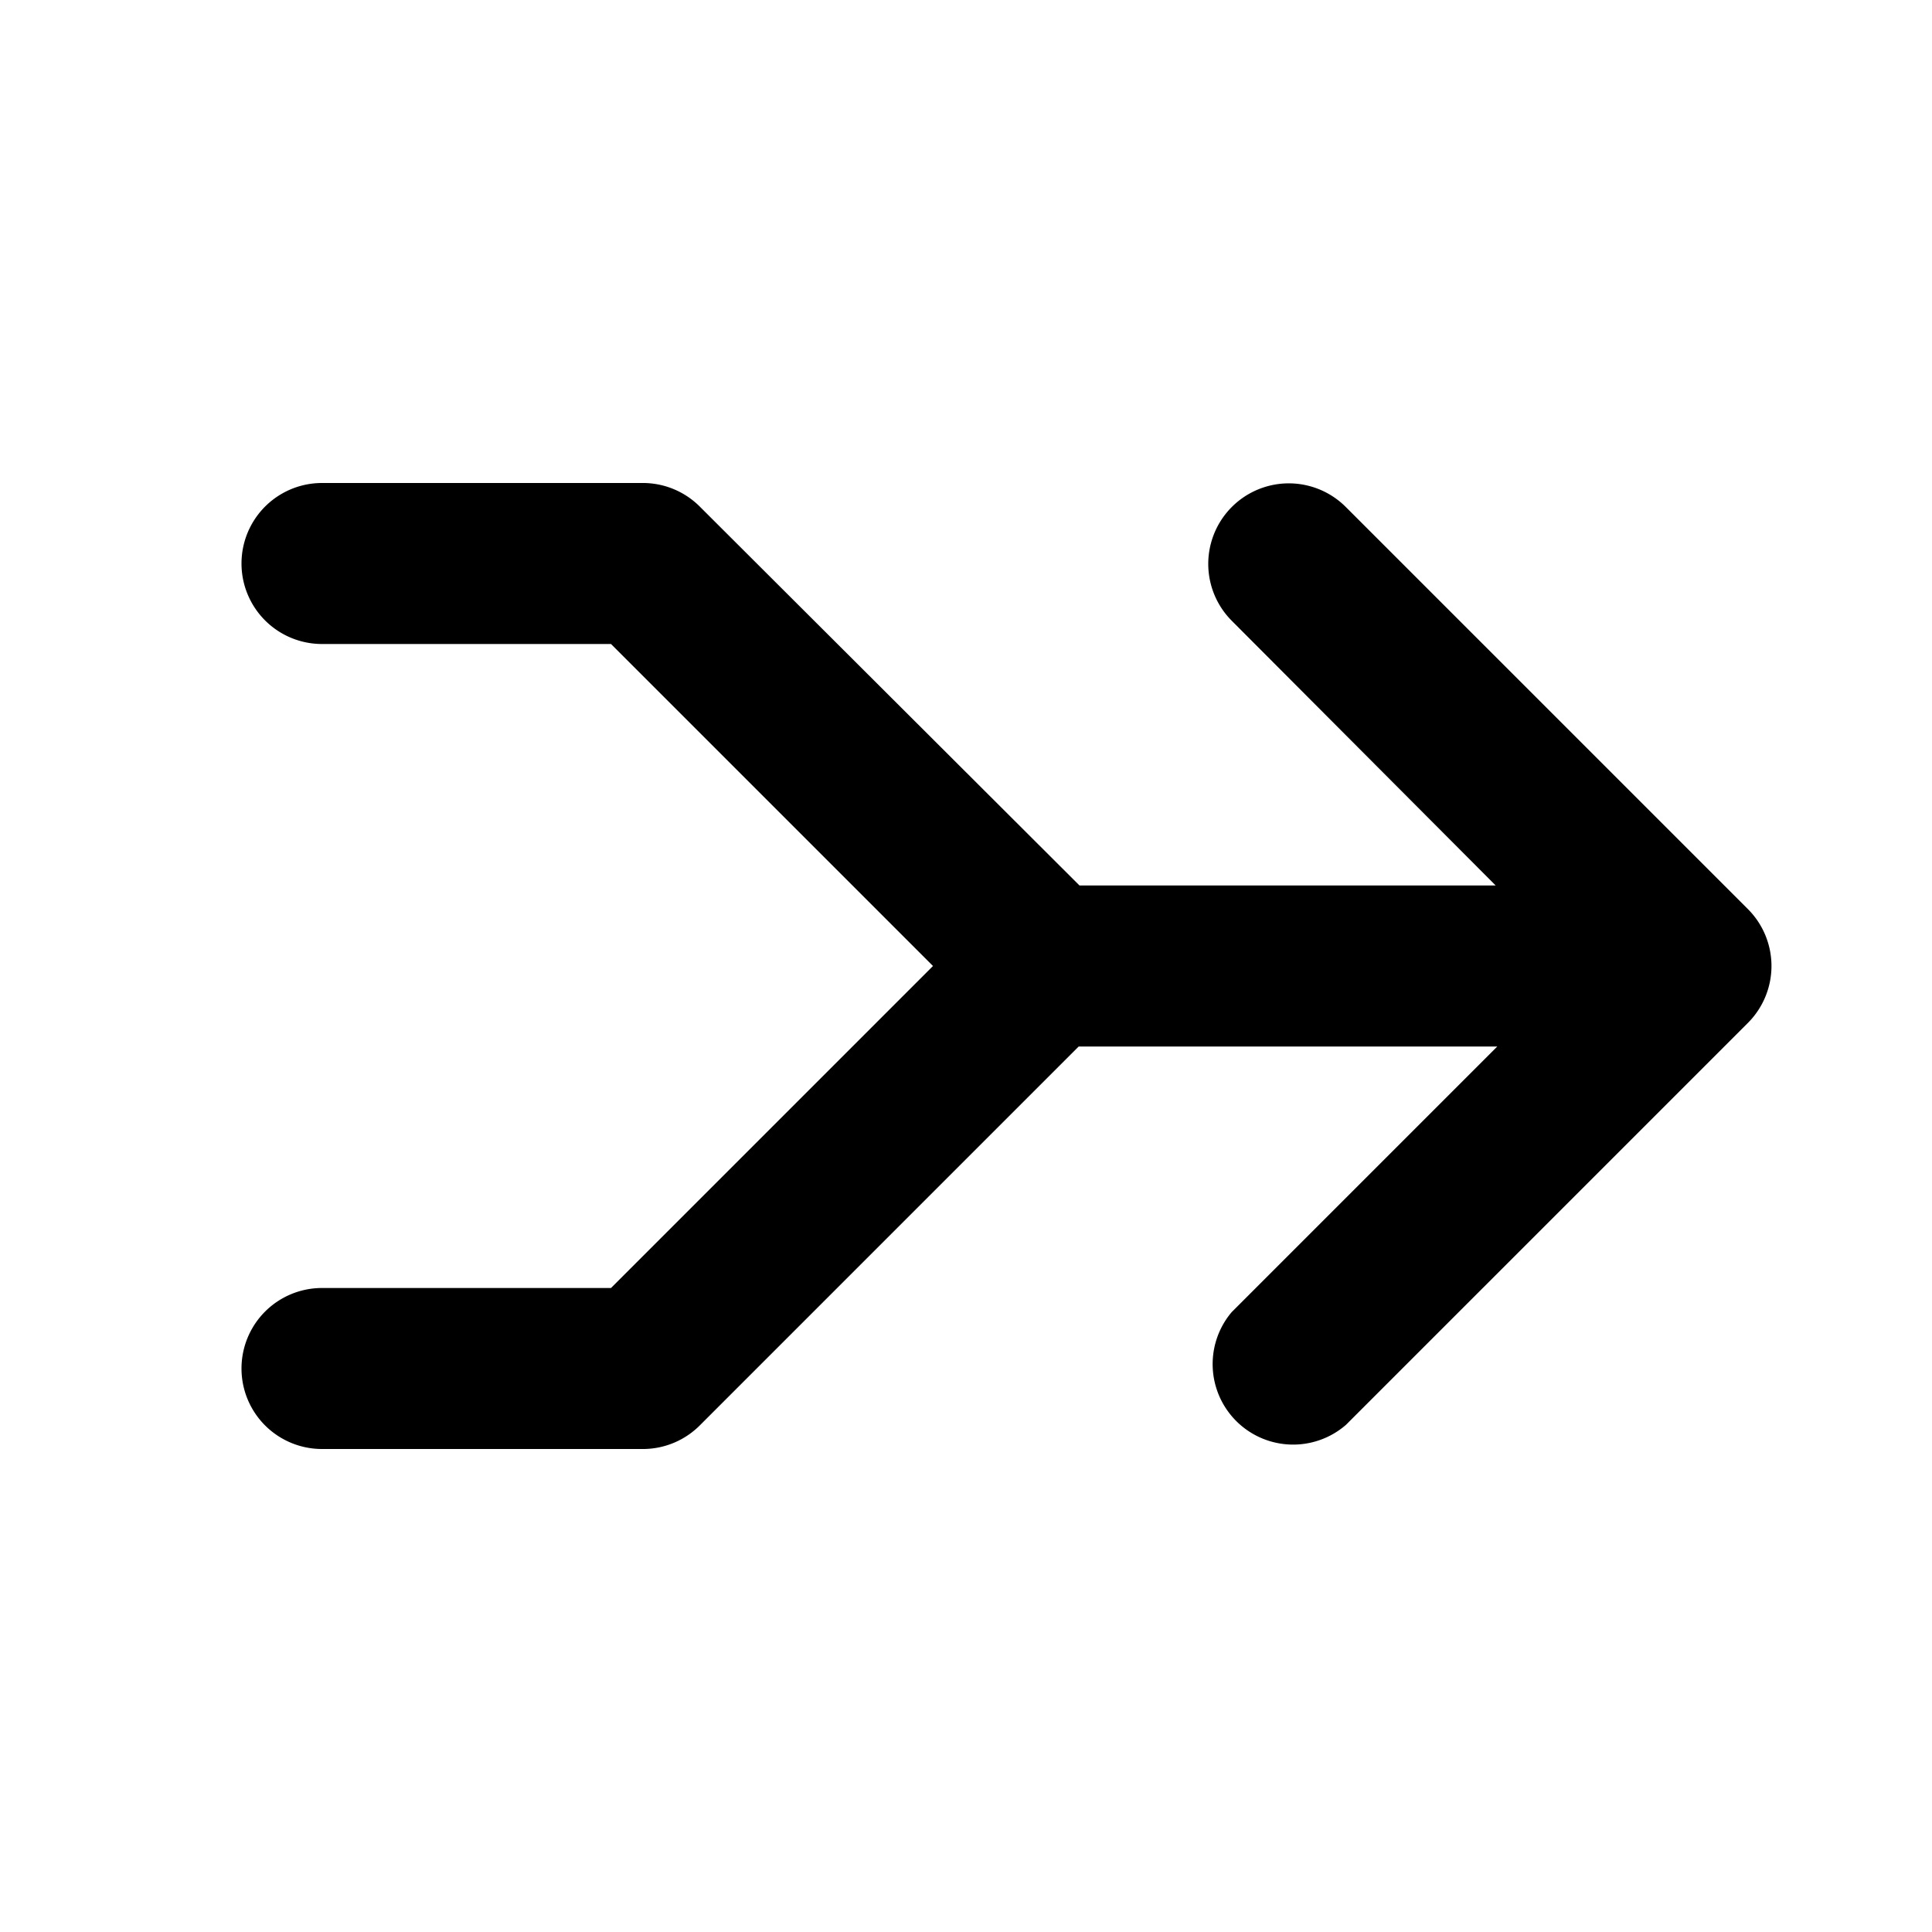 <svg width="24" height="24" viewBox="0 0 24 24" xmlns="http://www.w3.org/2000/svg"><path d="M7.59 8H4a1 1 0 010-2h4a1 1 0 01.7.3l4.71 4.7h5.17L15.3 7.71a1 1 0 011.42-1.41l5 5a1 1 0 010 1.4l-5 5a1 1 0 01-1.42-1.4l3.3-3.3H13.4l-4.7 4.7A1 1 0 018 18H4a1 1 0 010-2h3.59l4-4-4-4z"/></svg>